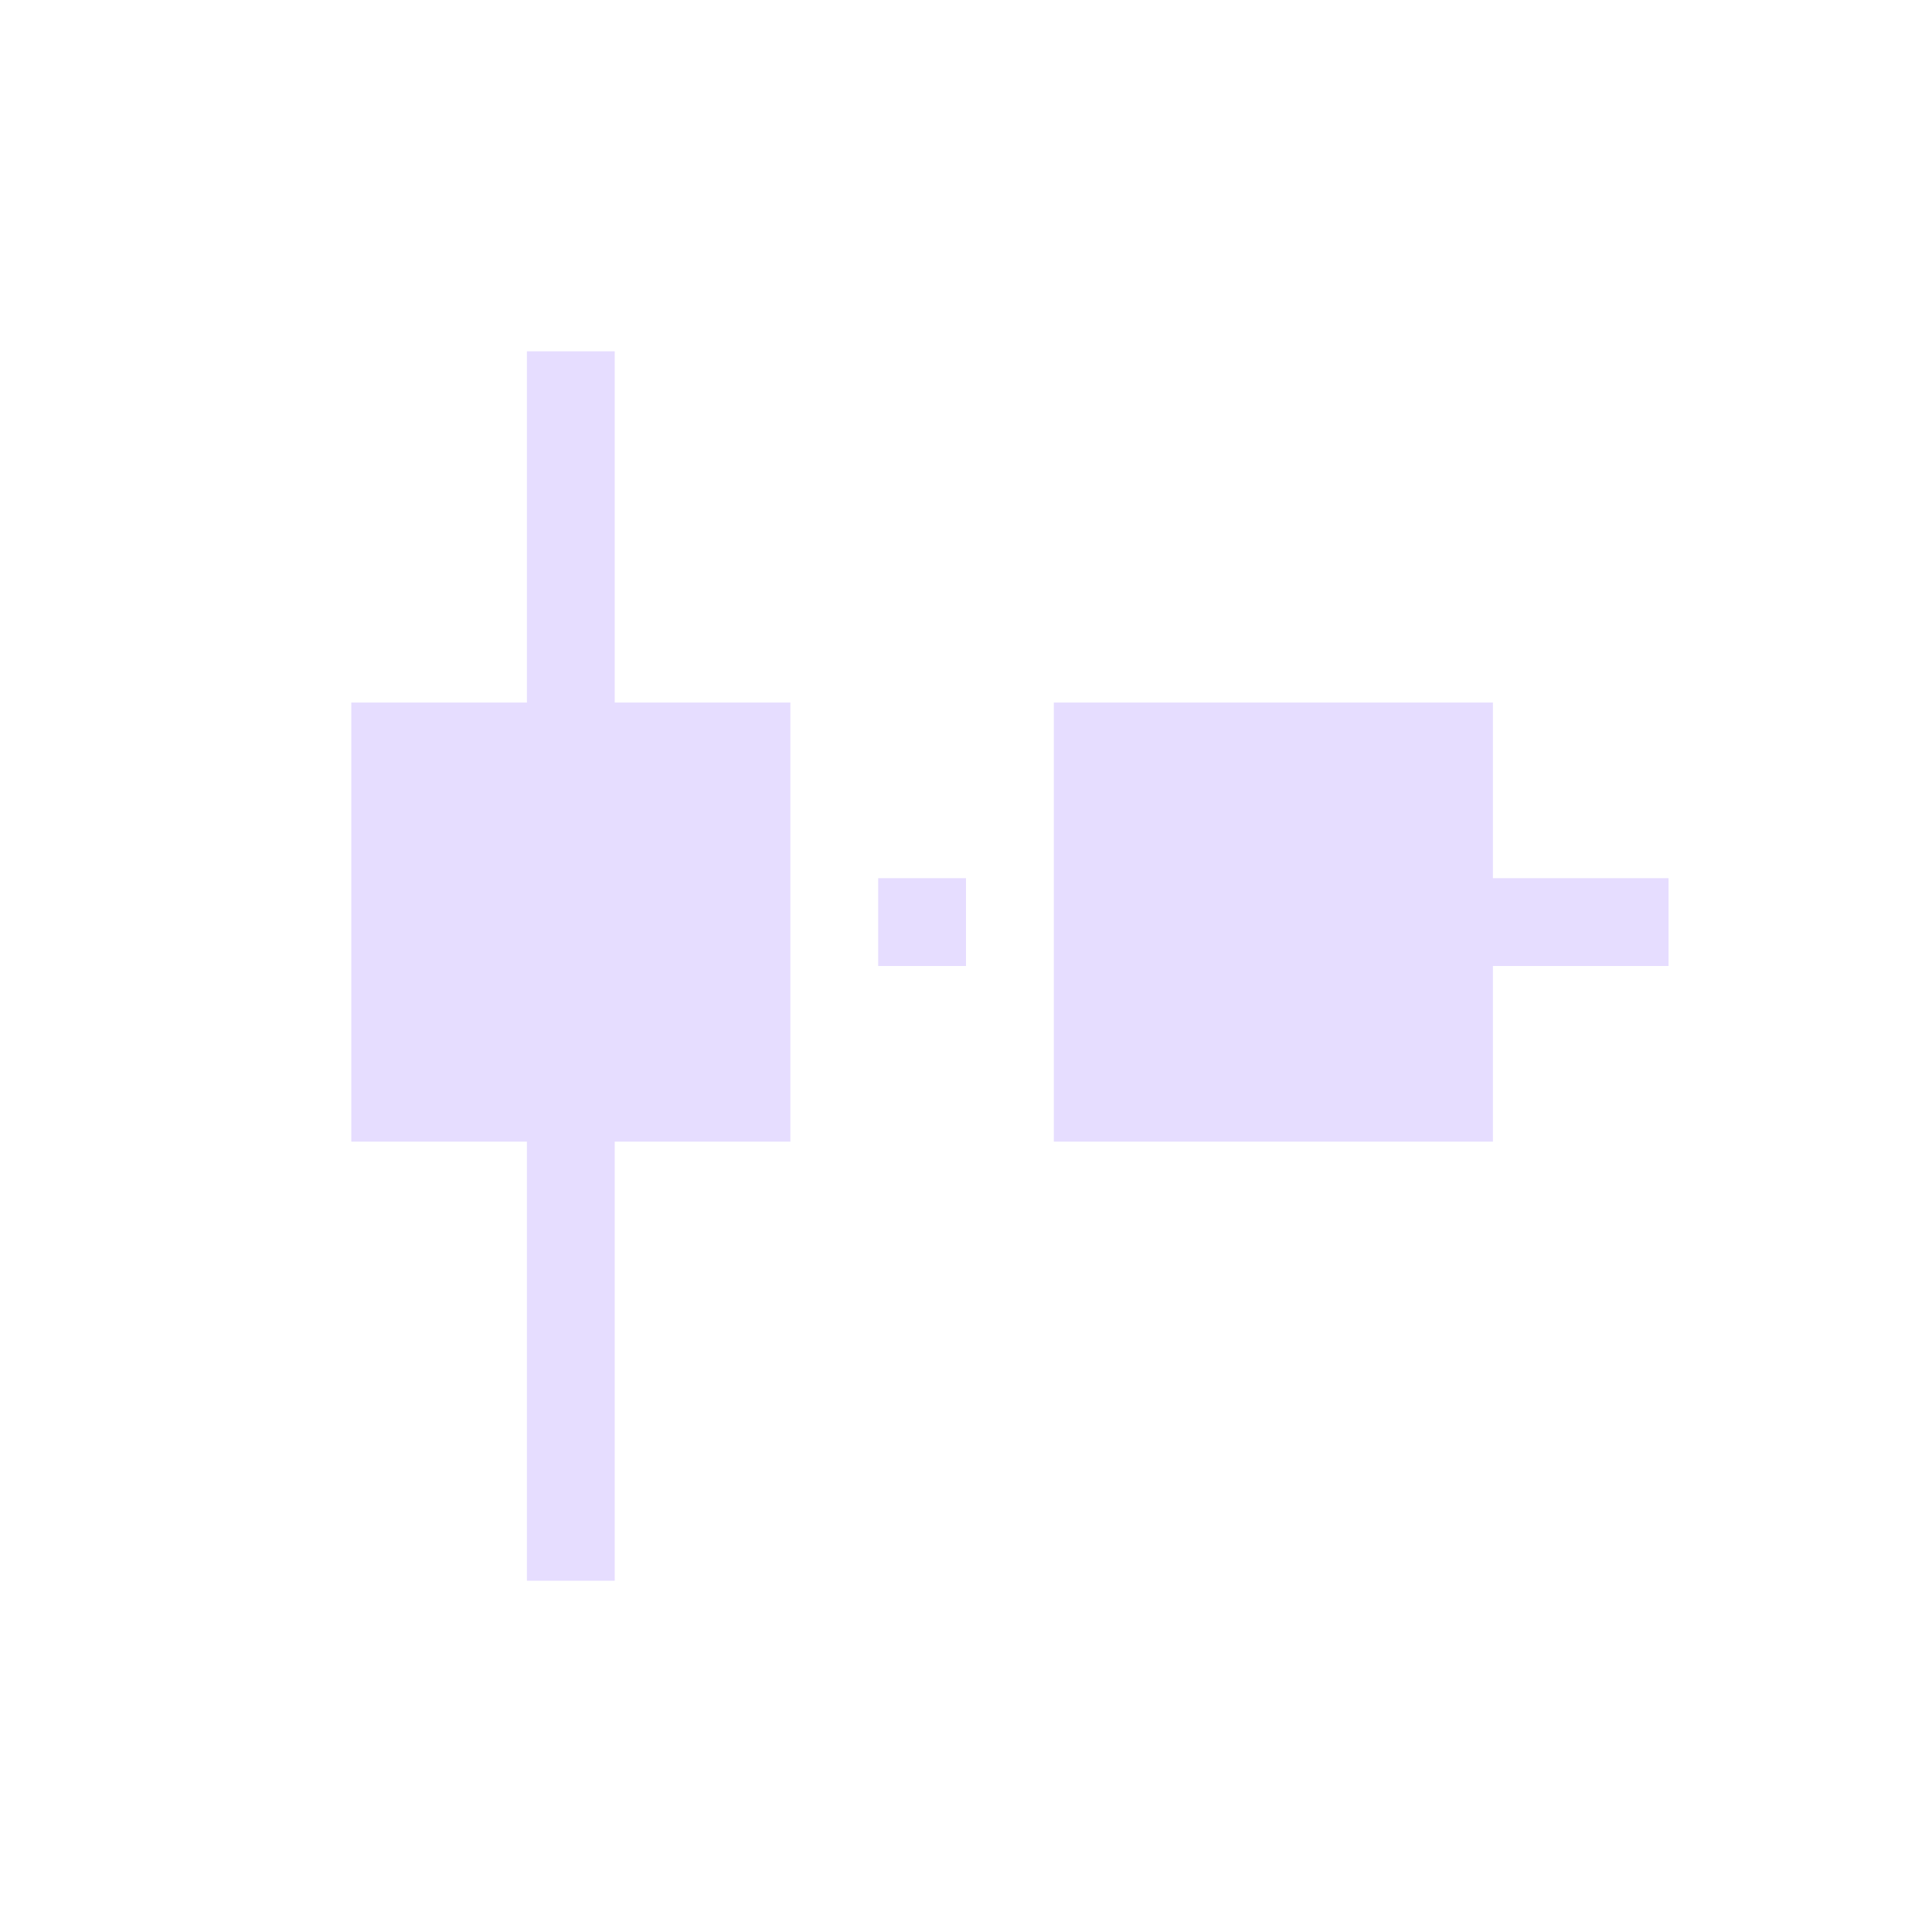<svg height="22" viewBox="0 0 22 22" width="22" xmlns="http://www.w3.org/2000/svg">
  <path d="m3 1v4h-2v5h2v5h1v-5h2v-5h-2v-4zm6 4v5h5v-2h2v-1h-2v-2zm-2 2v1h1v-1z" fill="#e6ddff" transform="translate(3 3)"/>
</svg>
